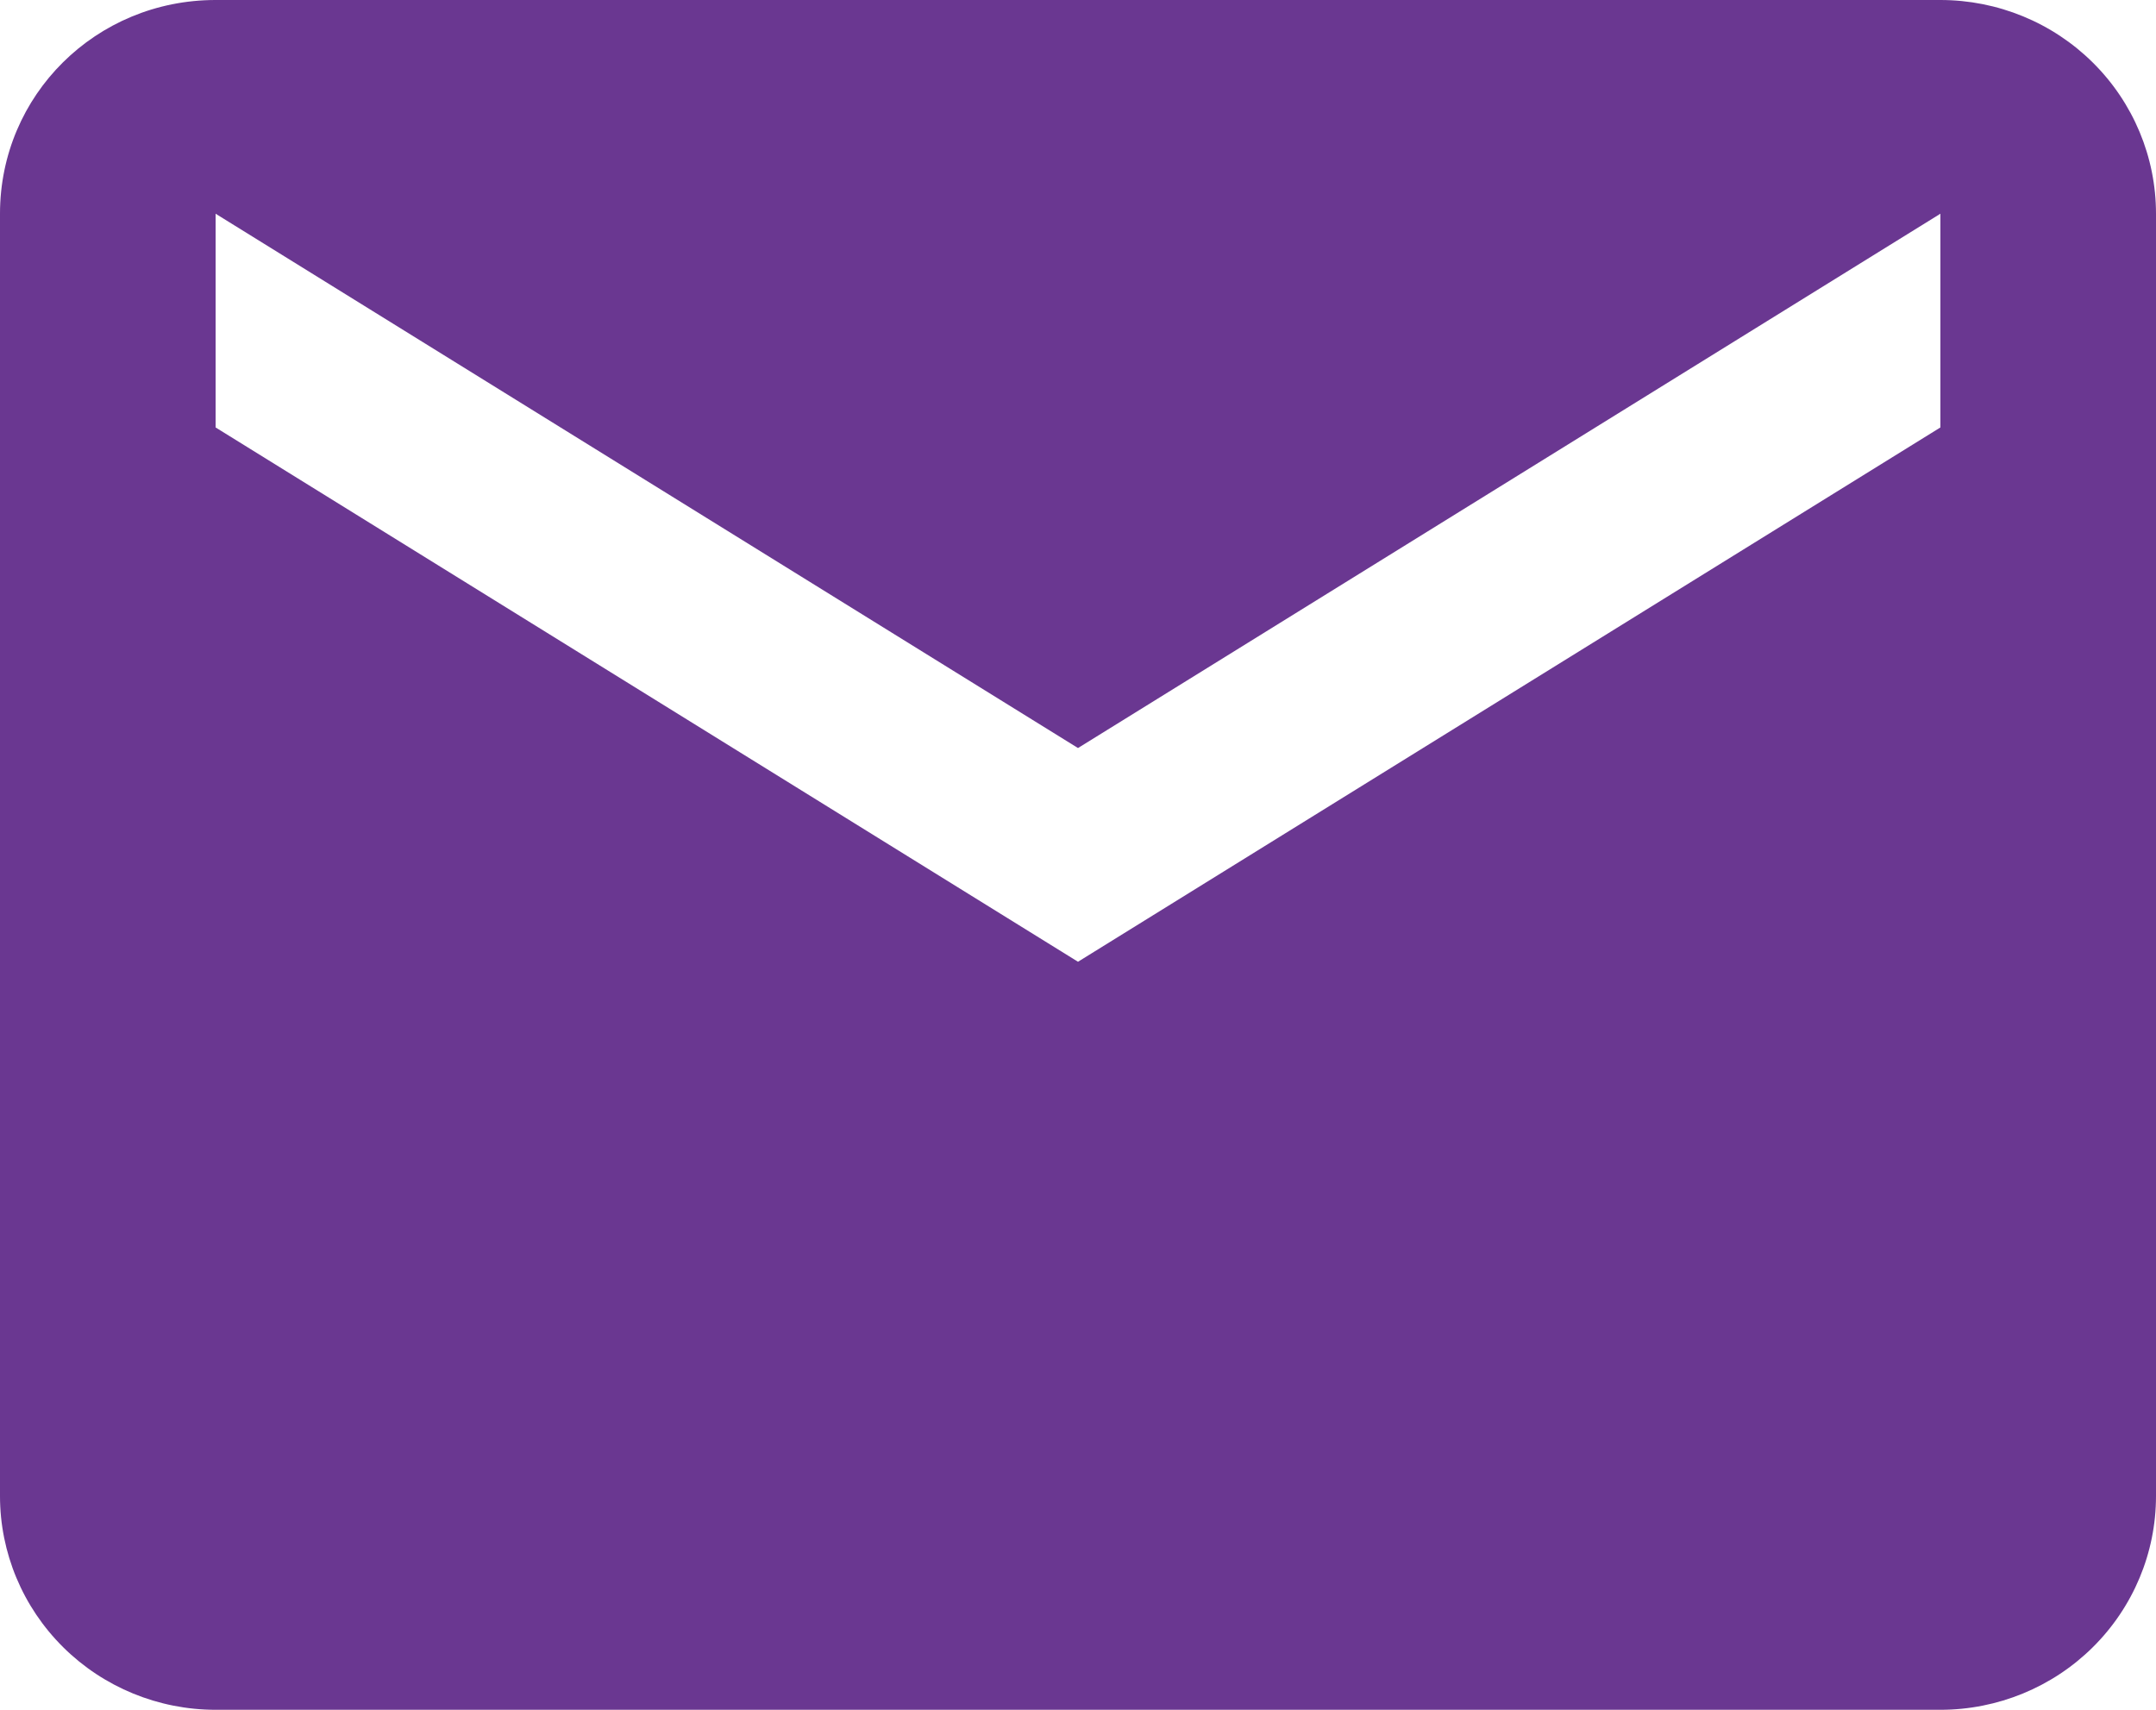 <svg width="58" height="46" viewBox="0 0 58 46" fill="none" xmlns="http://www.w3.org/2000/svg">
<path d="M52.2 11.5L29 25.875L5.8 11.5V5.75L29 20.125L52.2 5.75M52.2 0H5.8C2.581 0 0 2.559 0 5.75V40.25C0 41.775 0.611 43.237 1.699 44.316C2.786 45.394 4.262 46 5.8 46H52.2C53.738 46 55.214 45.394 56.301 44.316C57.389 43.237 58 41.775 58 40.25V5.75C58 4.225 57.389 2.762 56.301 1.684C55.214 0.606 53.738 0 52.2 0Z" fill="#6A3791"/>
</svg>
